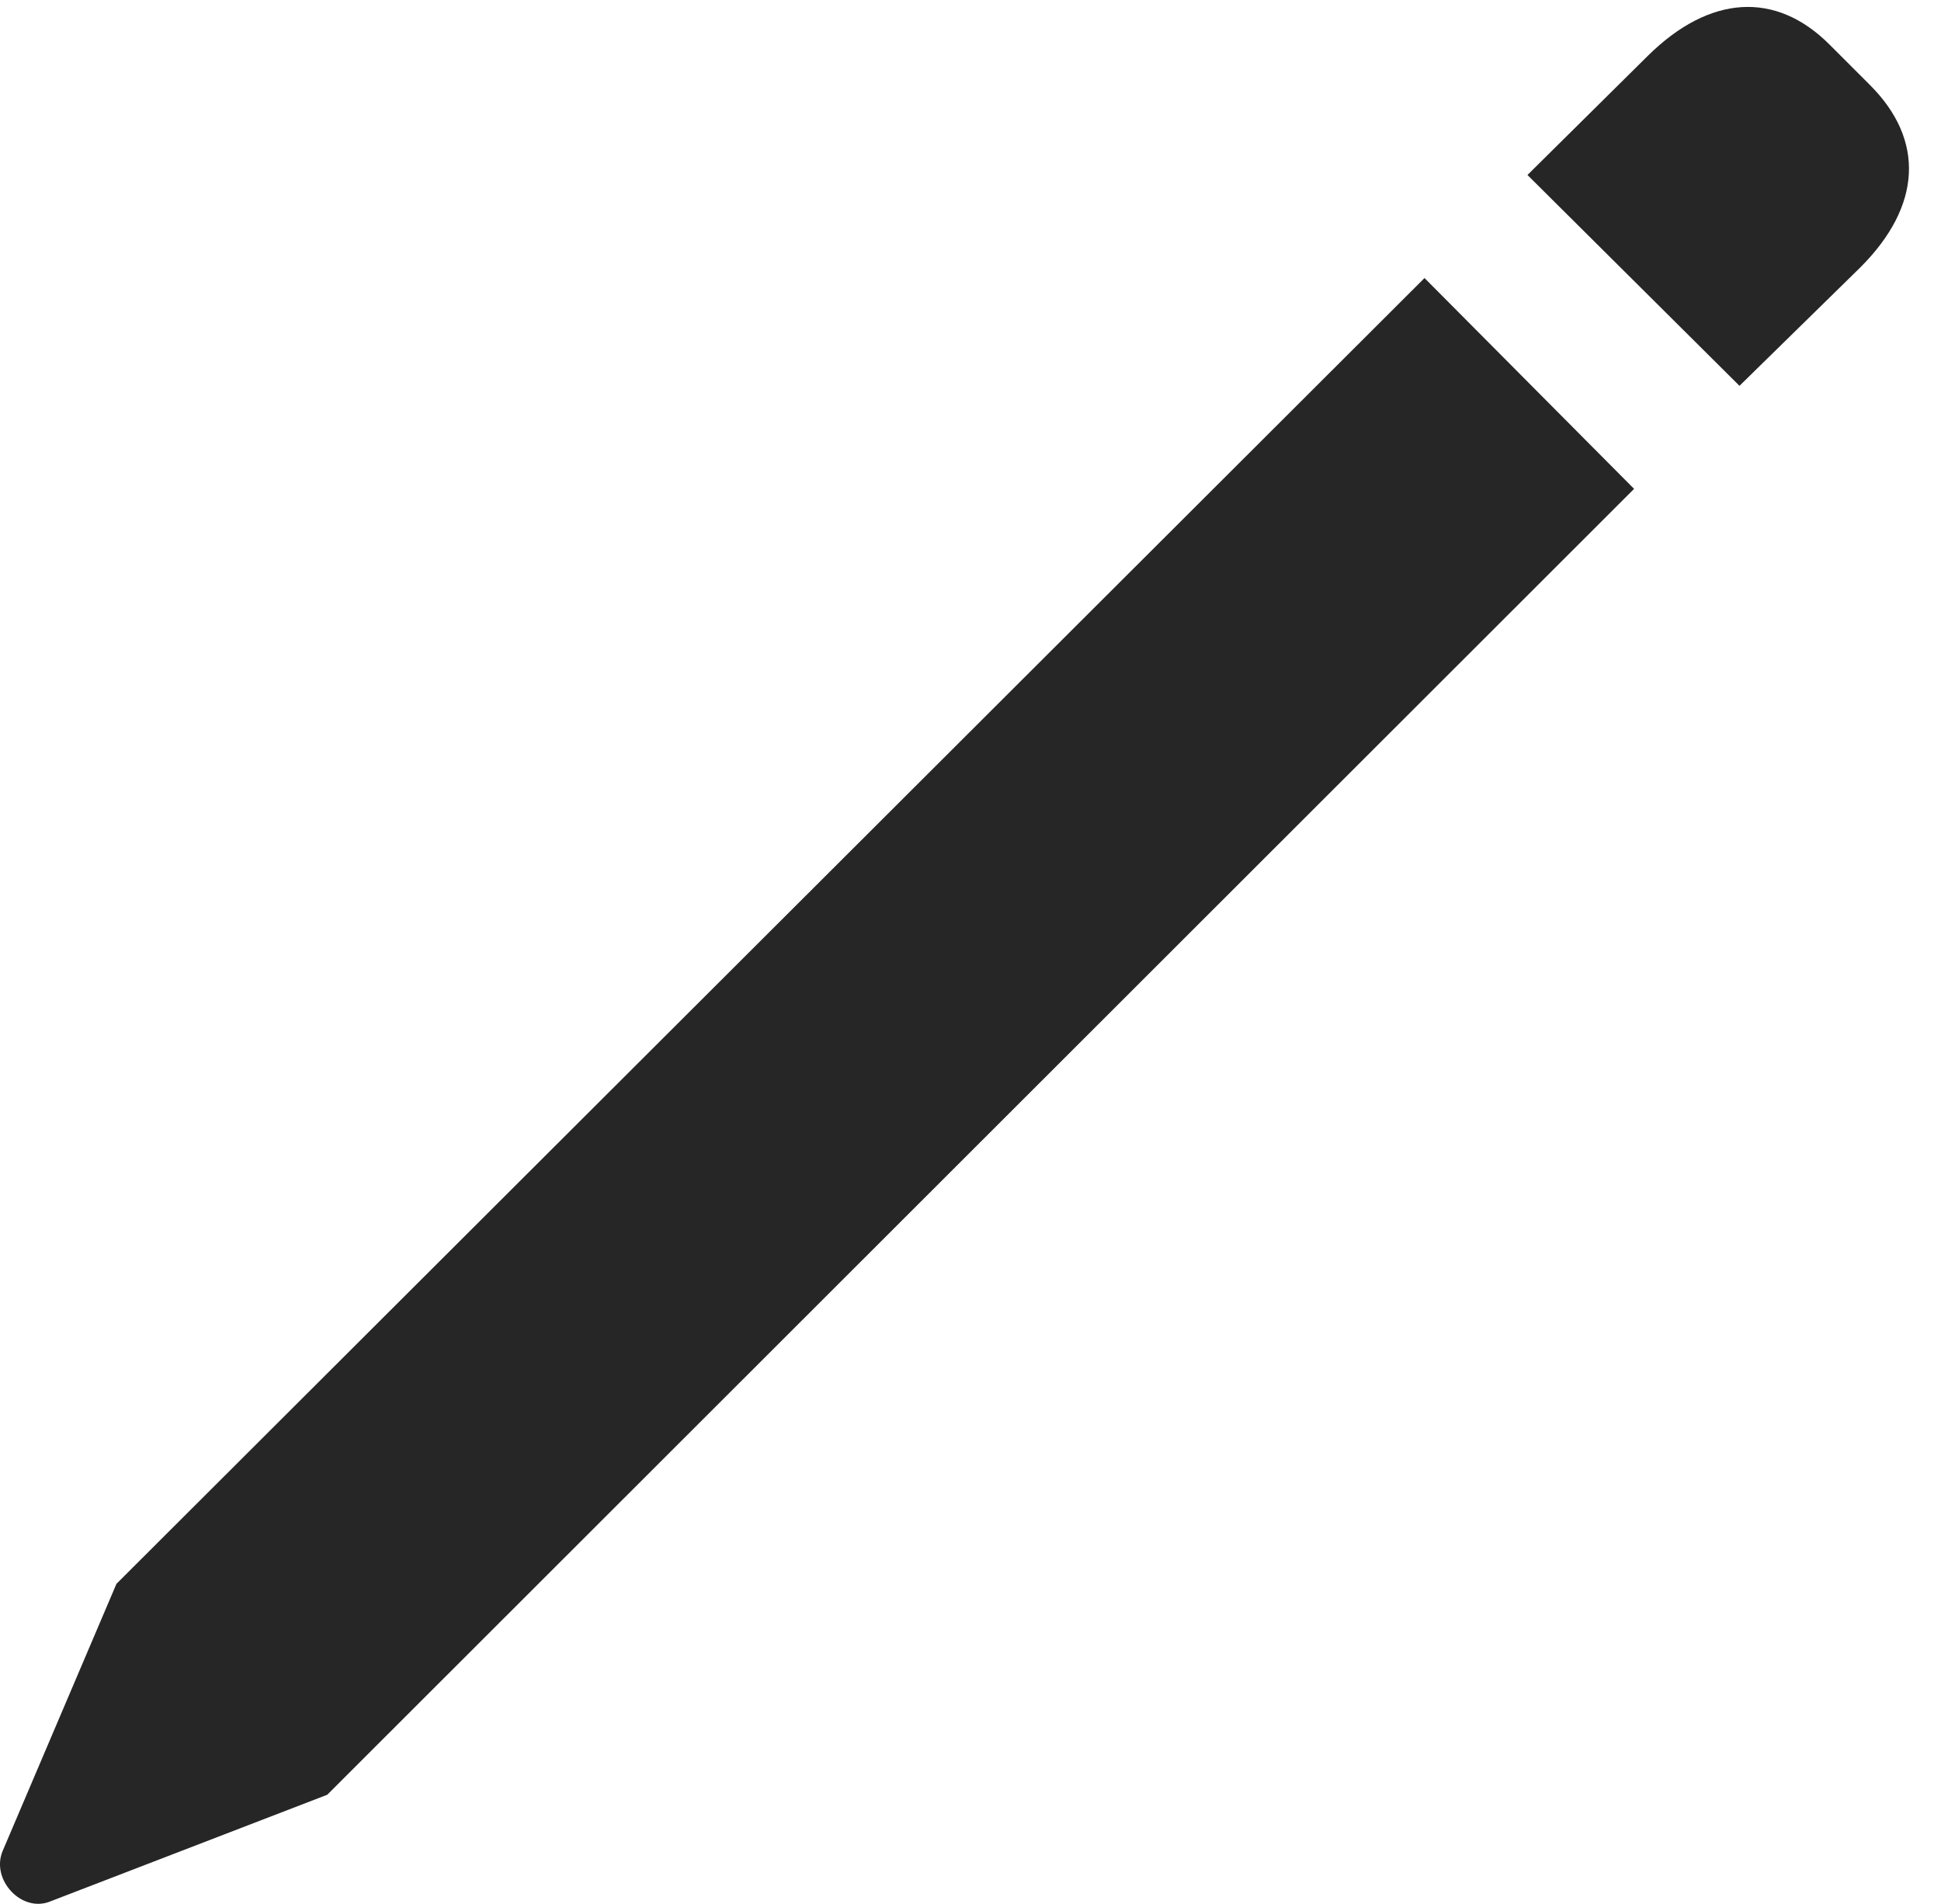 <?xml version="1.0" encoding="UTF-8"?>
<!--Generator: Apple Native CoreSVG 326-->
<!DOCTYPE svg
PUBLIC "-//W3C//DTD SVG 1.1//EN"
       "http://www.w3.org/Graphics/SVG/1.1/DTD/svg11.dtd">
<svg version="1.1" xmlns="http://www.w3.org/2000/svg" xmlns:xlink="http://www.w3.org/1999/xlink" viewBox="0 0 22.154 21.727">
 <g>
  <rect height="21.727" opacity="0" width="22.154" x="0" y="0"/>
  <path d="M3.735 20.482L18.651 5.579L16.259 3.173L1.329 18.075L0.03 21.124C-0.107 21.452 0.249 21.835 0.577 21.698ZM19.854 4.403L21.235 3.05C21.932 2.353 21.973 1.601 21.345 0.972L20.88 0.507C20.264-0.108 19.512-0.054 18.815 0.63L17.434 1.997Z" fill="black" fill-opacity="0.85"/>
 </g>
</svg>
